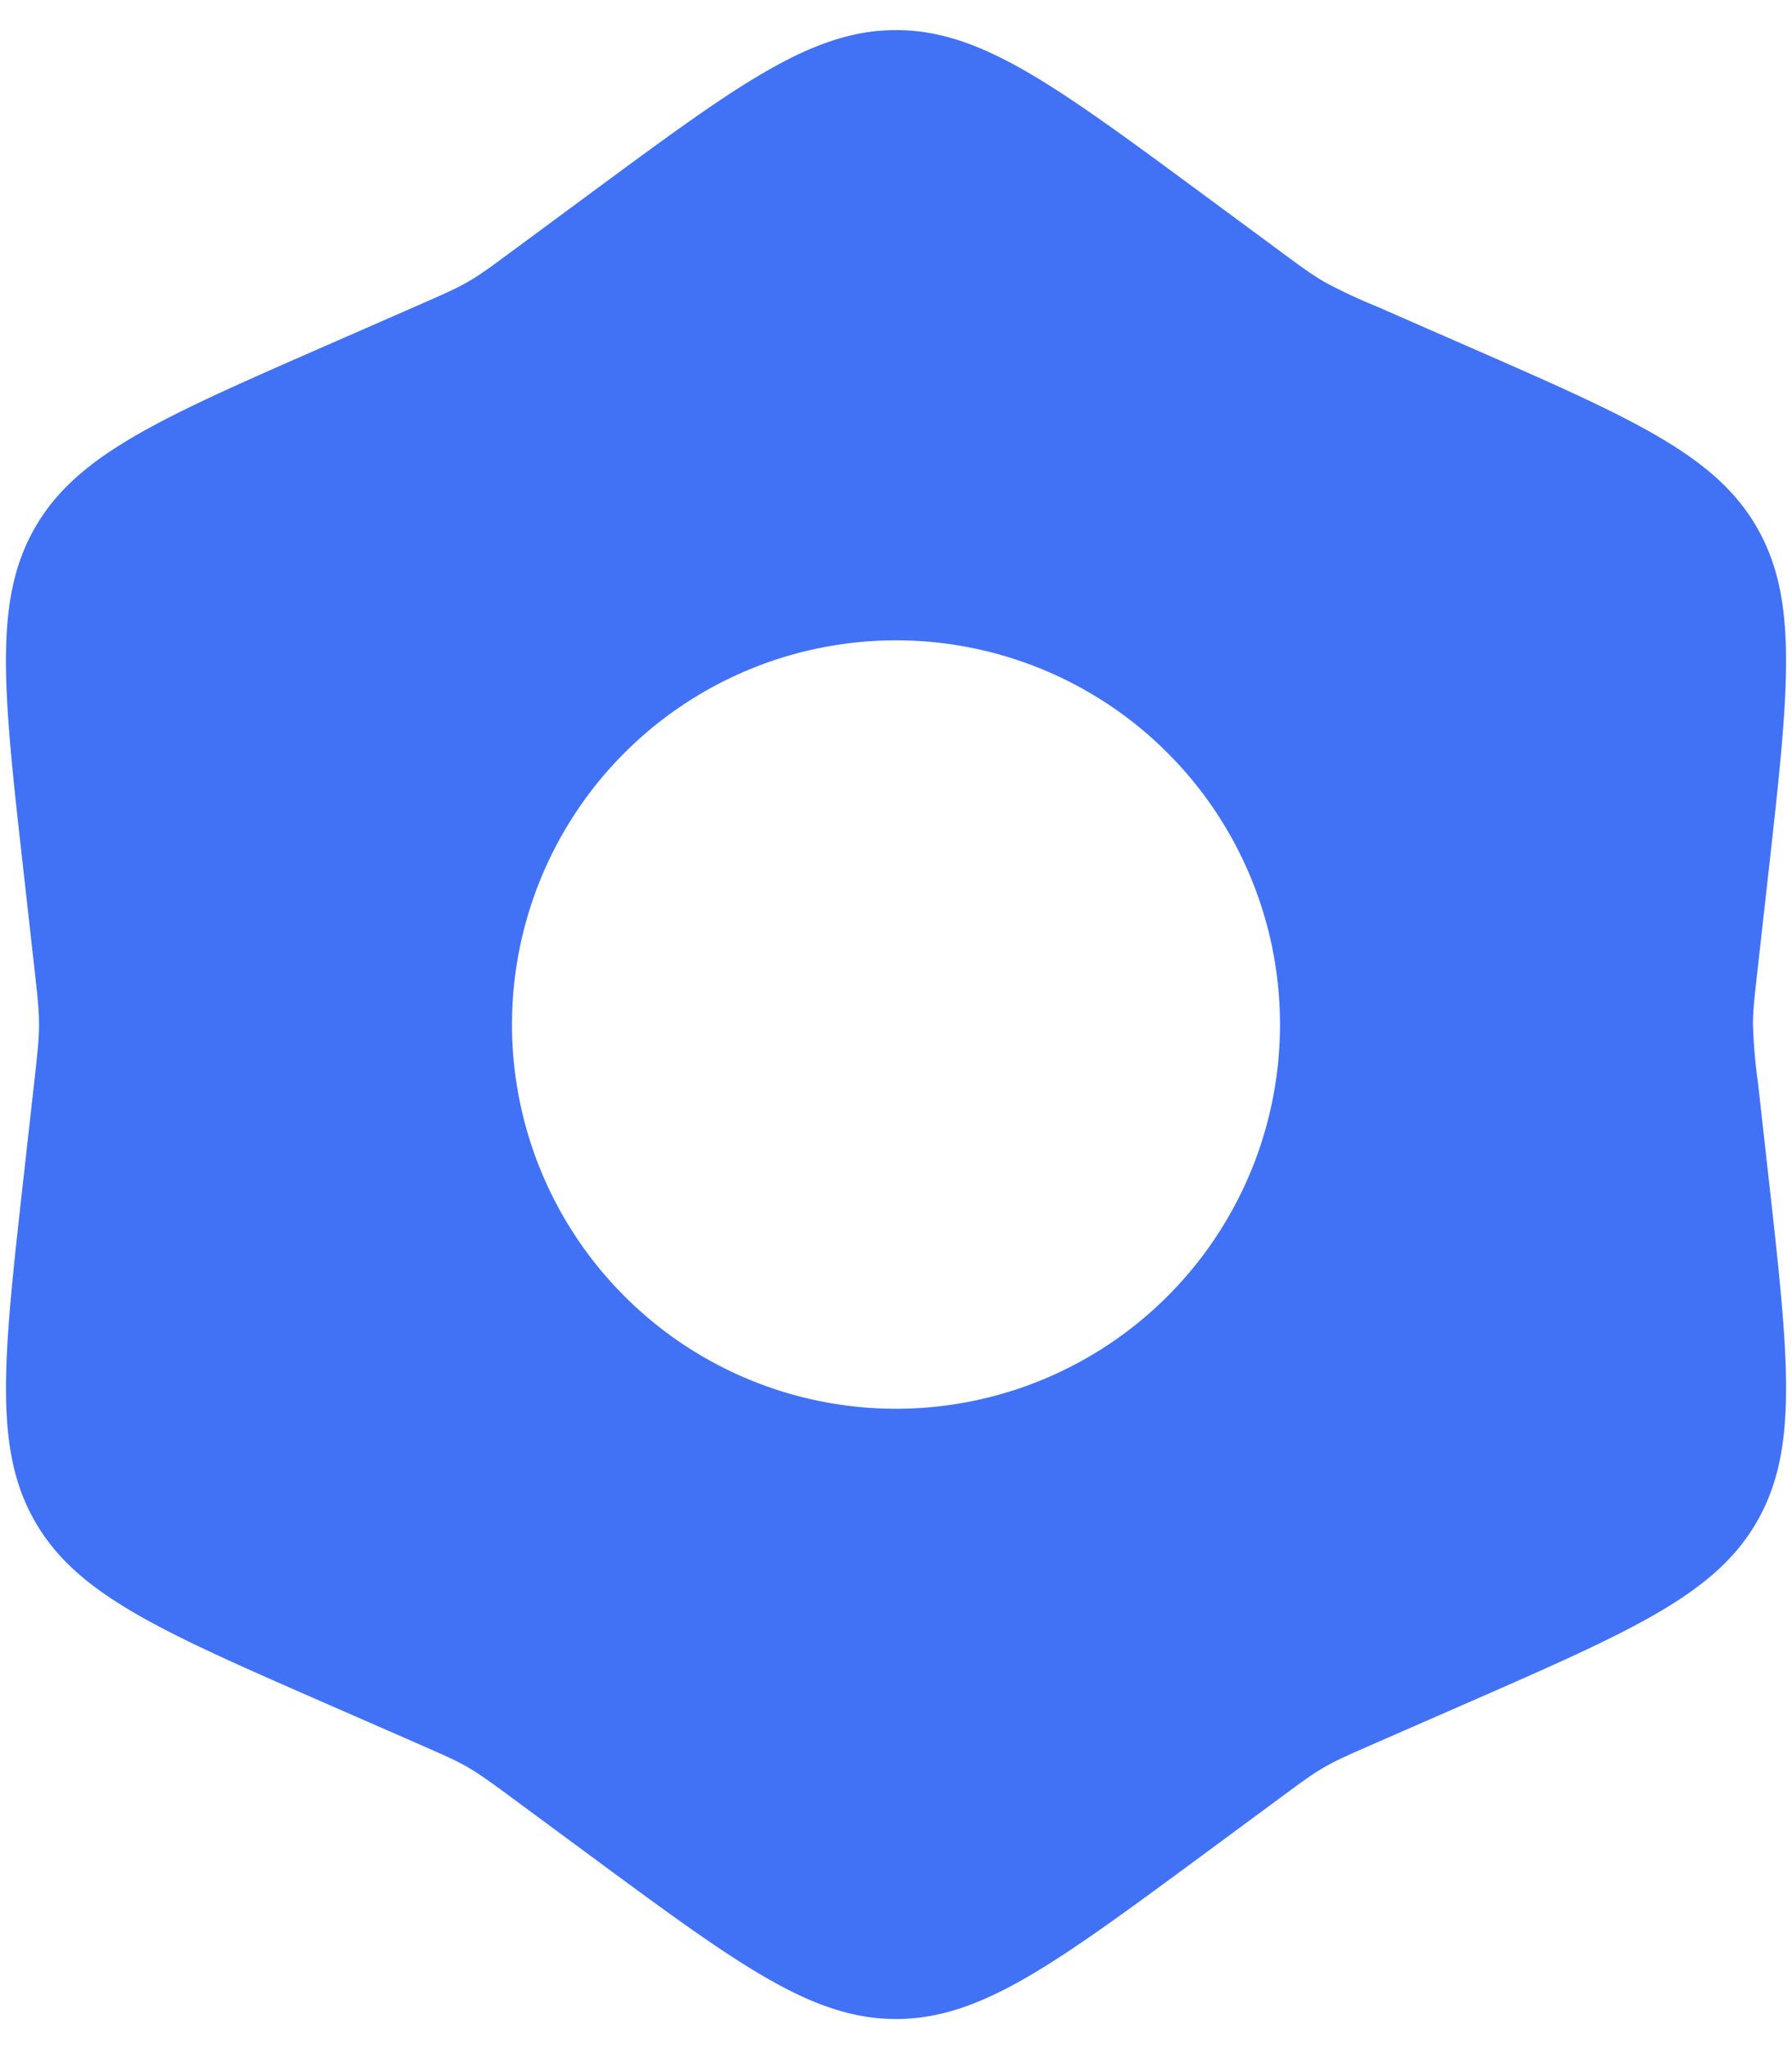<svg xmlns="http://www.w3.org/2000/svg" width="14" height="16" fill="none"><path fill="#4172F6" fill-rule="evenodd" d="M7 .235c-.657 0-1.23.421-2.373 1.264l-.607.448c-.18.133-.27.2-.367.255-.097.056-.2.1-.405.19l-.69.302c-1.303.57-1.954.854-2.283 1.423-.329.57-.25 1.276-.091 2.688l.084.75c.025.222.037.333.037.445 0 .112-.012.223-.037.445l-.084.75c-.158 1.412-.238 2.118.091 2.688.329.57.98.854 2.282 1.423l.691.302c.205.09.308.134.405.19.096.056.187.122.367.255l.607.448c1.144.843 1.716 1.264 2.373 1.264.658 0 1.23-.421 2.374-1.264l.607-.448c.18-.133.27-.2.367-.255.096-.056.199-.1.404-.19l.691-.302c1.303-.57 1.954-.854 2.282-1.423.329-.57.25-1.276.092-2.688l-.084-.75A4.128 4.128 0 0 1 13.695 8c0-.112.013-.223.038-.445l.084-.75c.158-1.412.237-2.118-.092-2.688-.328-.569-.98-.854-2.282-1.423l-.69-.302a4.13 4.13 0 0 1-.405-.19c-.097-.056-.187-.122-.367-.255l-.607-.448C8.23.656 7.658.235 7 .235ZM7 11a3 3 0 1 0 0-6 3 3 0 0 0 0 6Z" clip-rule="evenodd"/></svg>